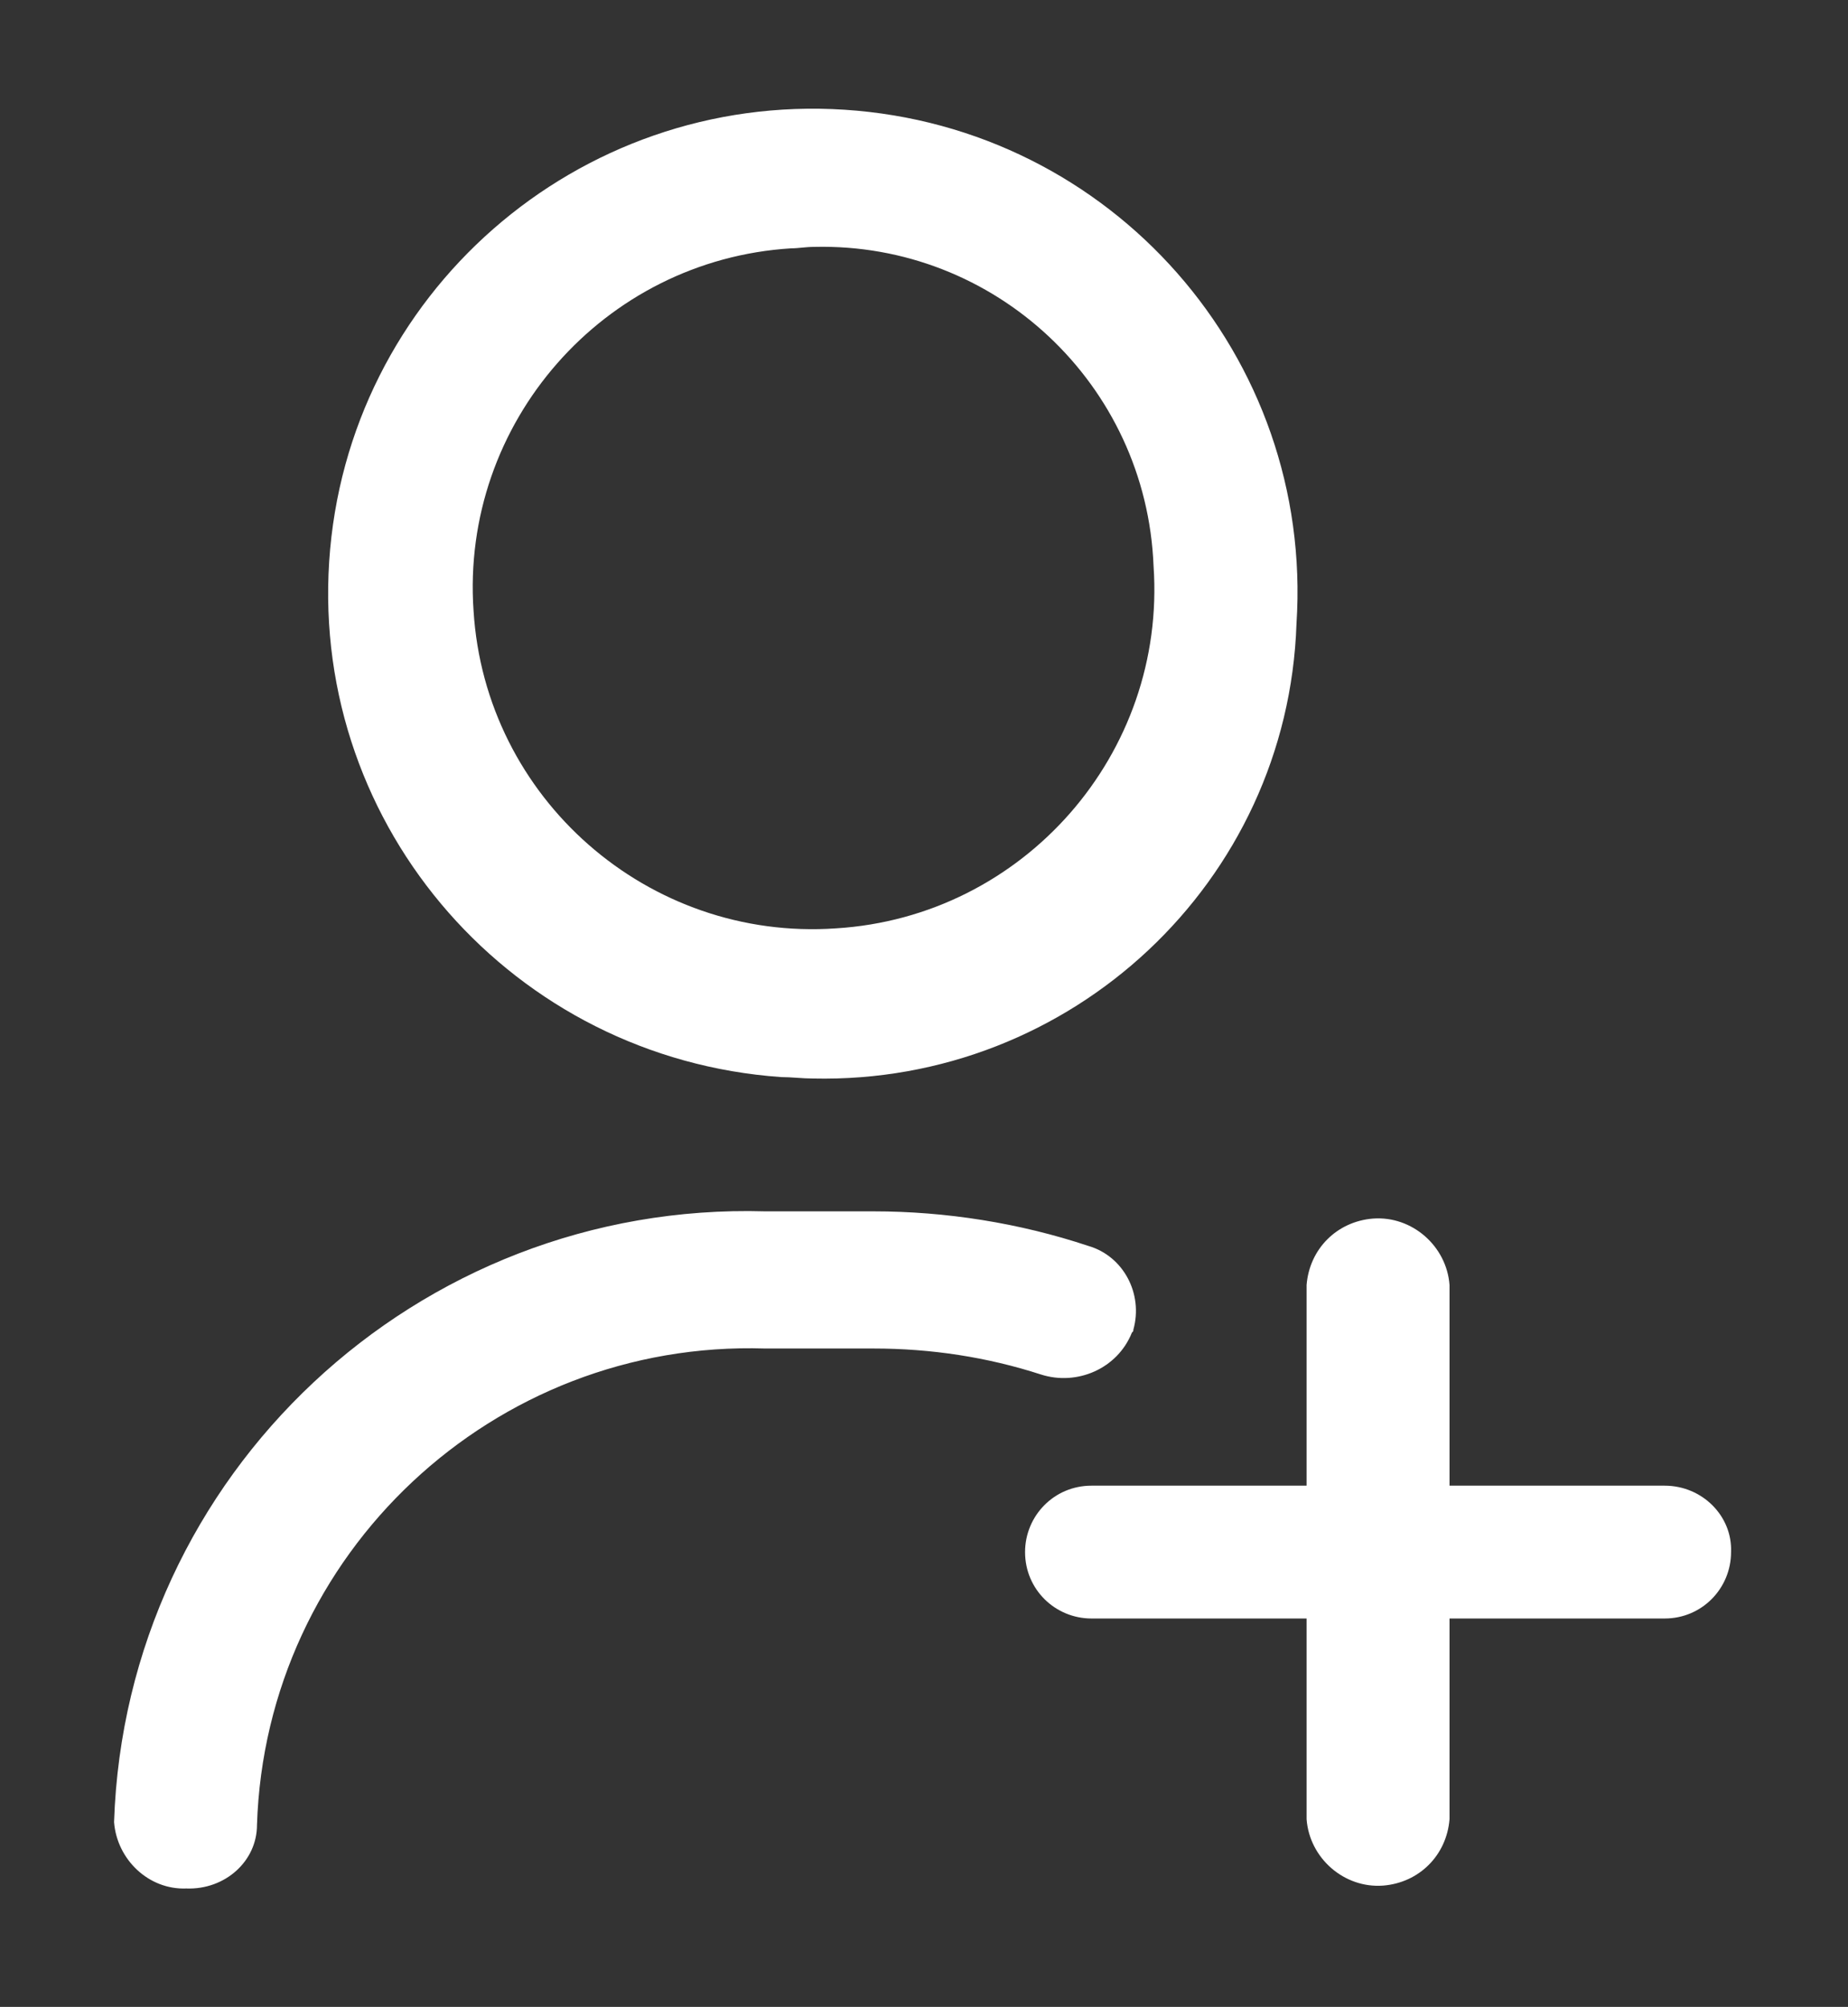 <?xml version="1.0" encoding="utf-8"?>
<!-- Generator: Adobe Illustrator 24.2.1, SVG Export Plug-In . SVG Version: 6.00 Build 0)  -->
<svg version="1.1" id="Layer_1" xmlns="http://www.w3.org/2000/svg" xmlns:xlink="http://www.w3.org/1999/xlink" x="0px" y="0px"
	 viewBox="0 0 128 139" style="enable-background:new 0 0 128 139;" xml:space="preserve">
<rect x="0" y="0" width="128" height="139" fill="#333333" stroke="none"/>
<style type="text/css">
	.st0{fill-rule:evenodd;clip-rule:evenodd;fill:#FFFFFF;}
</style>
<path id="add_roles" class="st0" d="M12.9,130.8c-2.6,0.1-4.8-2-5-4.6c0.8-24.1,21-43,45.1-42.3h7.5c5,0,10.1,0.8,14.9,2.4
	c2.4,0.7,3.8,3.3,3.1,5.8c0,0.1,0,0.1-0.1,0.2c-1,2.5-3.8,3.7-6.3,2.9c-3.7-1.2-7.6-1.8-11.6-1.8h-7.5c-18.8-0.6-34.6,14.2-35.2,33
	C17.8,128.9,15.6,130.9,12.9,130.8C12.9,130.8,12.9,130.8,12.9,130.8L12.9,130.8L12.9,130.8z M89.8,43.2C91,24.7,77,8.8,58.5,7.6
	S24,20.4,22.8,38.9c-1.2,18.5,12.8,34.4,31.3,35.7c0.7,0,1.5,0.1,2.2,0.1C74.2,75.1,89.2,61.1,89.8,43.2z M79.9,39.2
	c0.9,13-9,24.3-22,25.1c-13,0.9-24.3-9-25.1-22c-0.9-13,9-24.3,22-25.1c0.5,0,1-0.1,1.6-0.1C68.9,16.8,79.4,26.6,79.9,39.2z
	 M115.3,102.9h-14.9V89c-0.2-2.7-2.6-4.8-5.3-4.6c-2.5,0.2-4.4,2.1-4.6,4.6v13.9H75.6c-2.6,0-4.6,2.1-4.6,4.6c0,2.6,2.1,4.6,4.6,4.6
	h14.9v13.9c0.2,2.7,2.6,4.8,5.3,4.6c2.5-0.2,4.4-2.1,4.6-4.6v-13.9h14.9c2.6,0,4.6-2.1,4.6-4.6C120,105,117.9,102.9,115.3,102.9z"/>
</svg>

